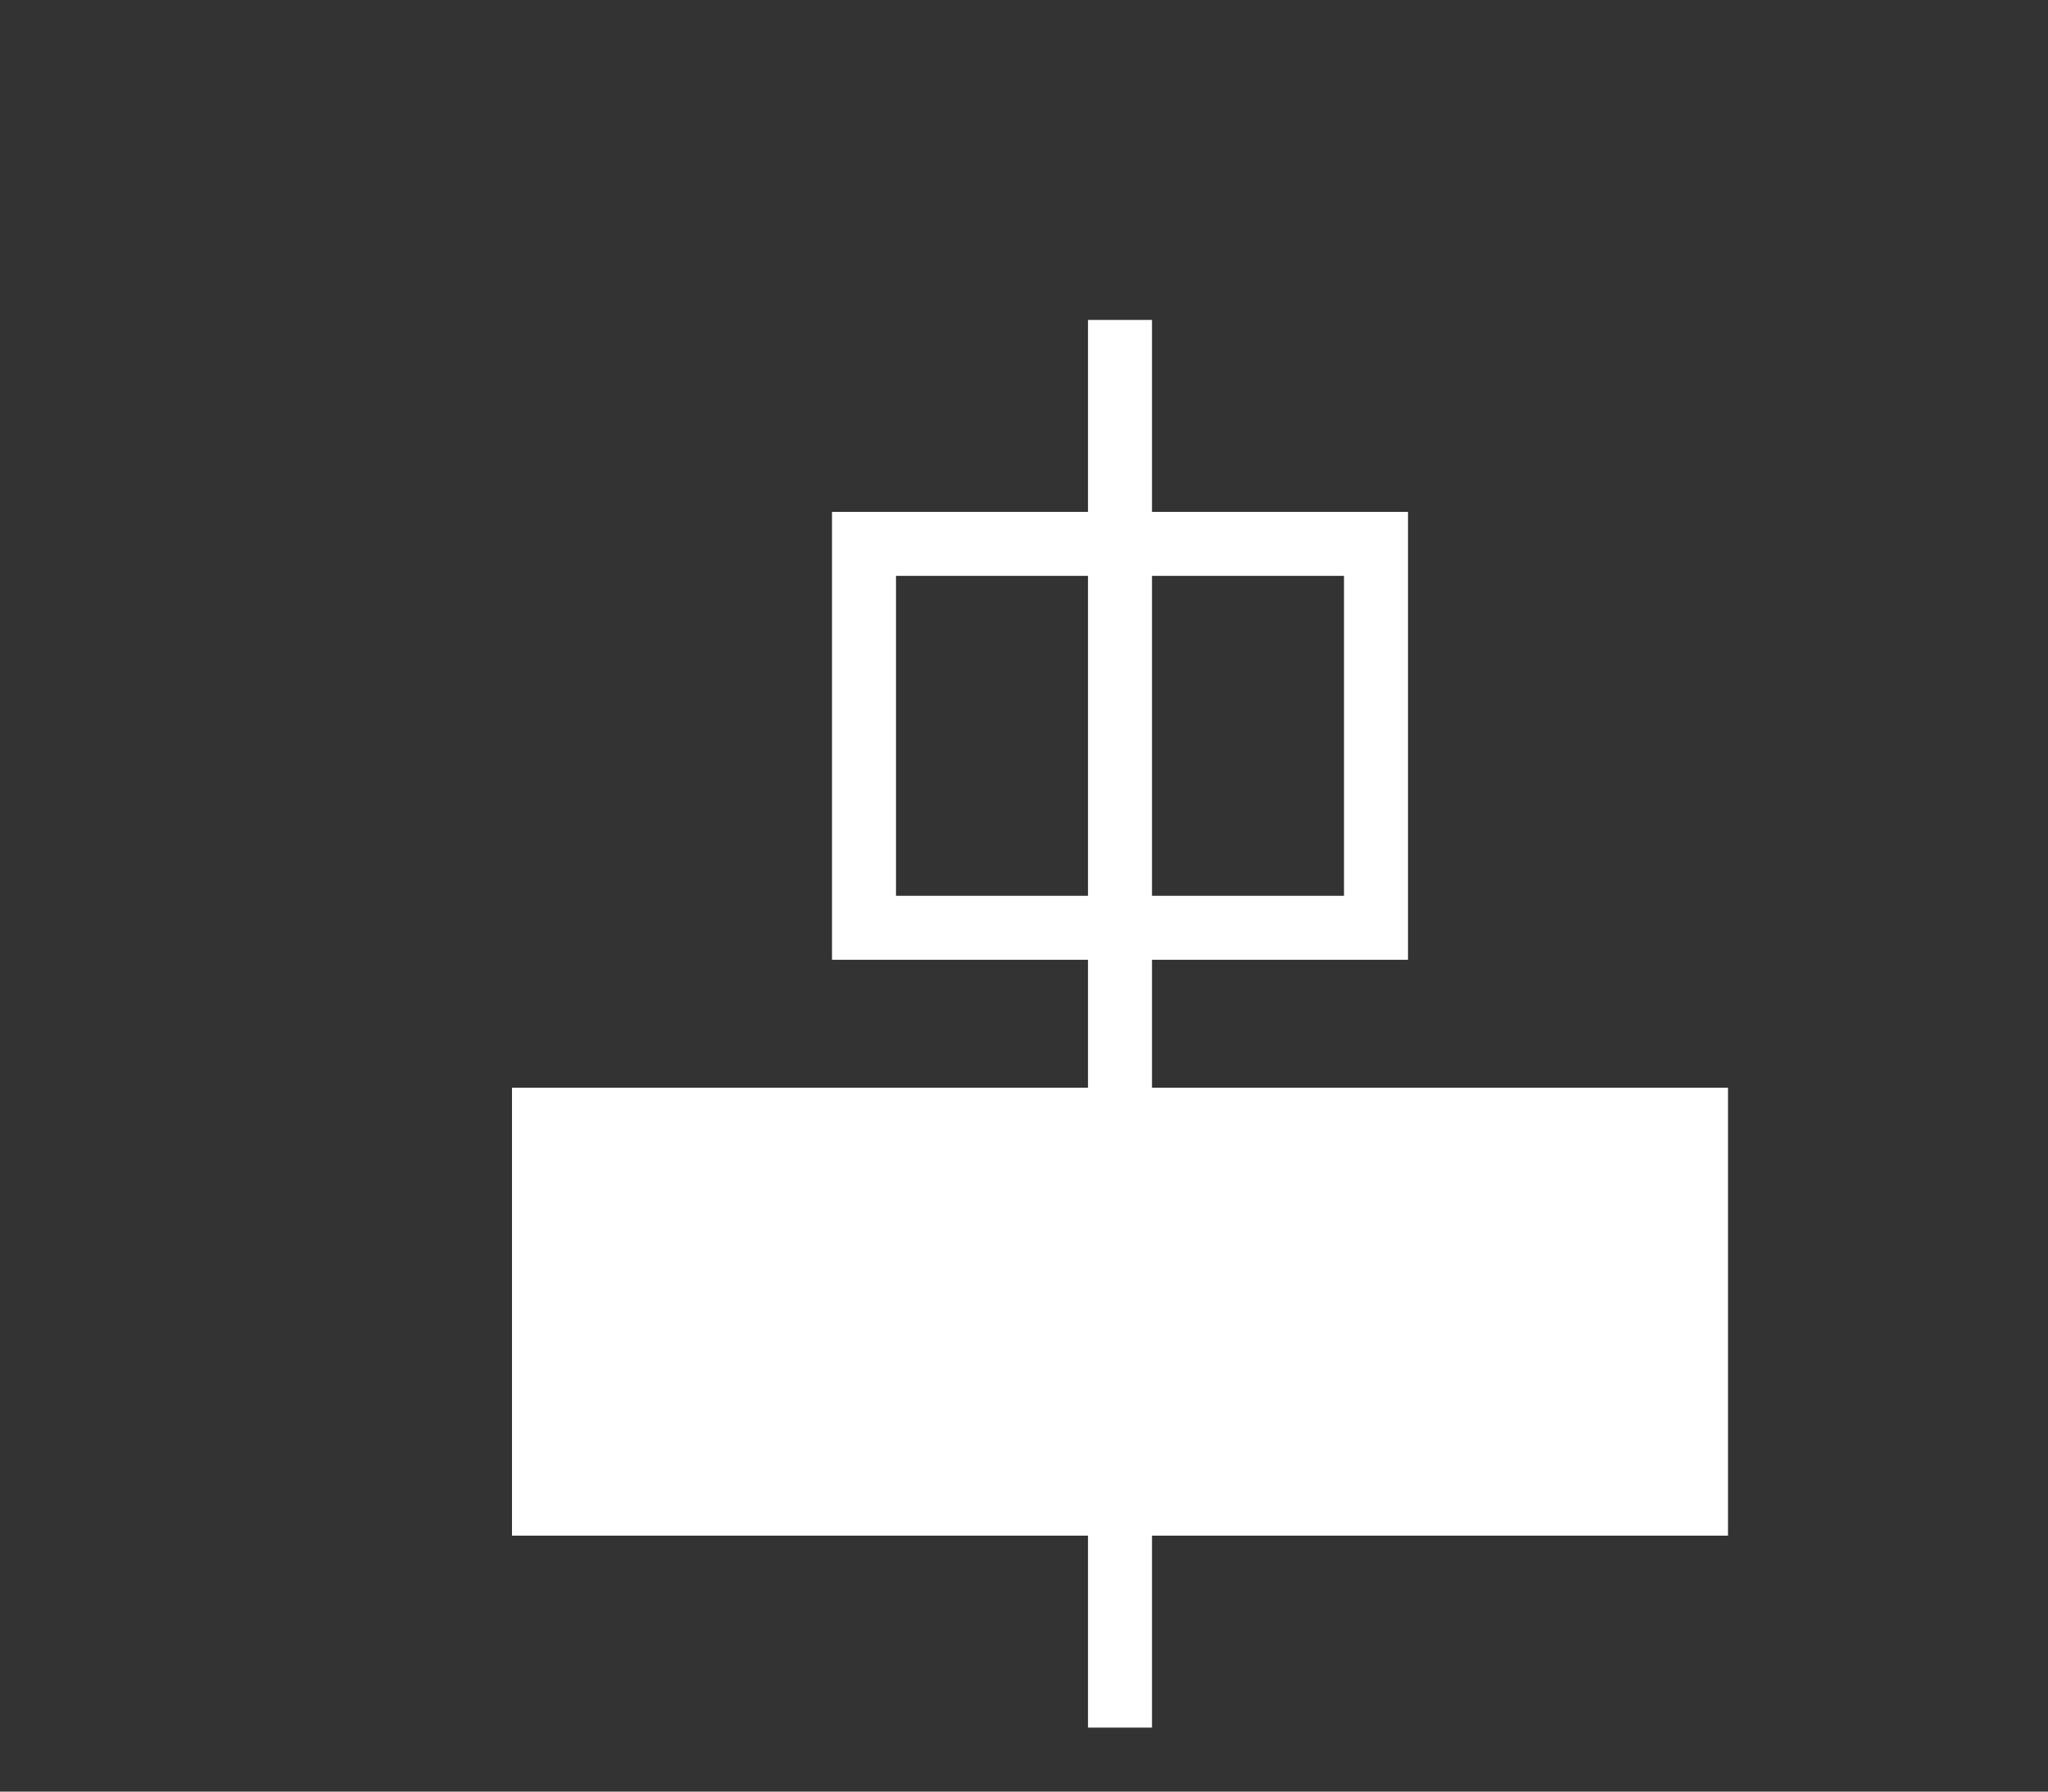 <?xml version="1.0" encoding="UTF-8"?>
<svg width="32px" height="28px" viewBox="0 0 32 28" version="1.1" xmlns="http://www.w3.org/2000/svg" xmlns:xlink="http://www.w3.org/1999/xlink">
    <rect x="0" y="0" width="32" height="28" fill="#333333" stroke="none"/>
    <!-- Generator: Sketch 60.1 (88133) - https://sketch.com -->
    <title>_Align Center</title>
    <desc>Created with Sketch.</desc>
    <g id="_Align-Center" stroke="none" stroke-width="1" fill="none" fill-rule="evenodd">
        <path d="M18,5 L18,8 L22,8 L22,15 L18,15 L18,17 L27,17 L27,24 L18,24 L18,27 L17,27 L17,24 L8,24 L8,17 L17,17 L17,15 L13,15 L13,8 L17,8 L17,5 L18,5 Z M17,9 L14,9 L14,14 L17,14 L17,9 Z M21,9 L18,9 L18,14 L21,14 L21,9 Z" id="Combined-Shape" fill="#FFFFFF"></path>
    </g>
</svg>